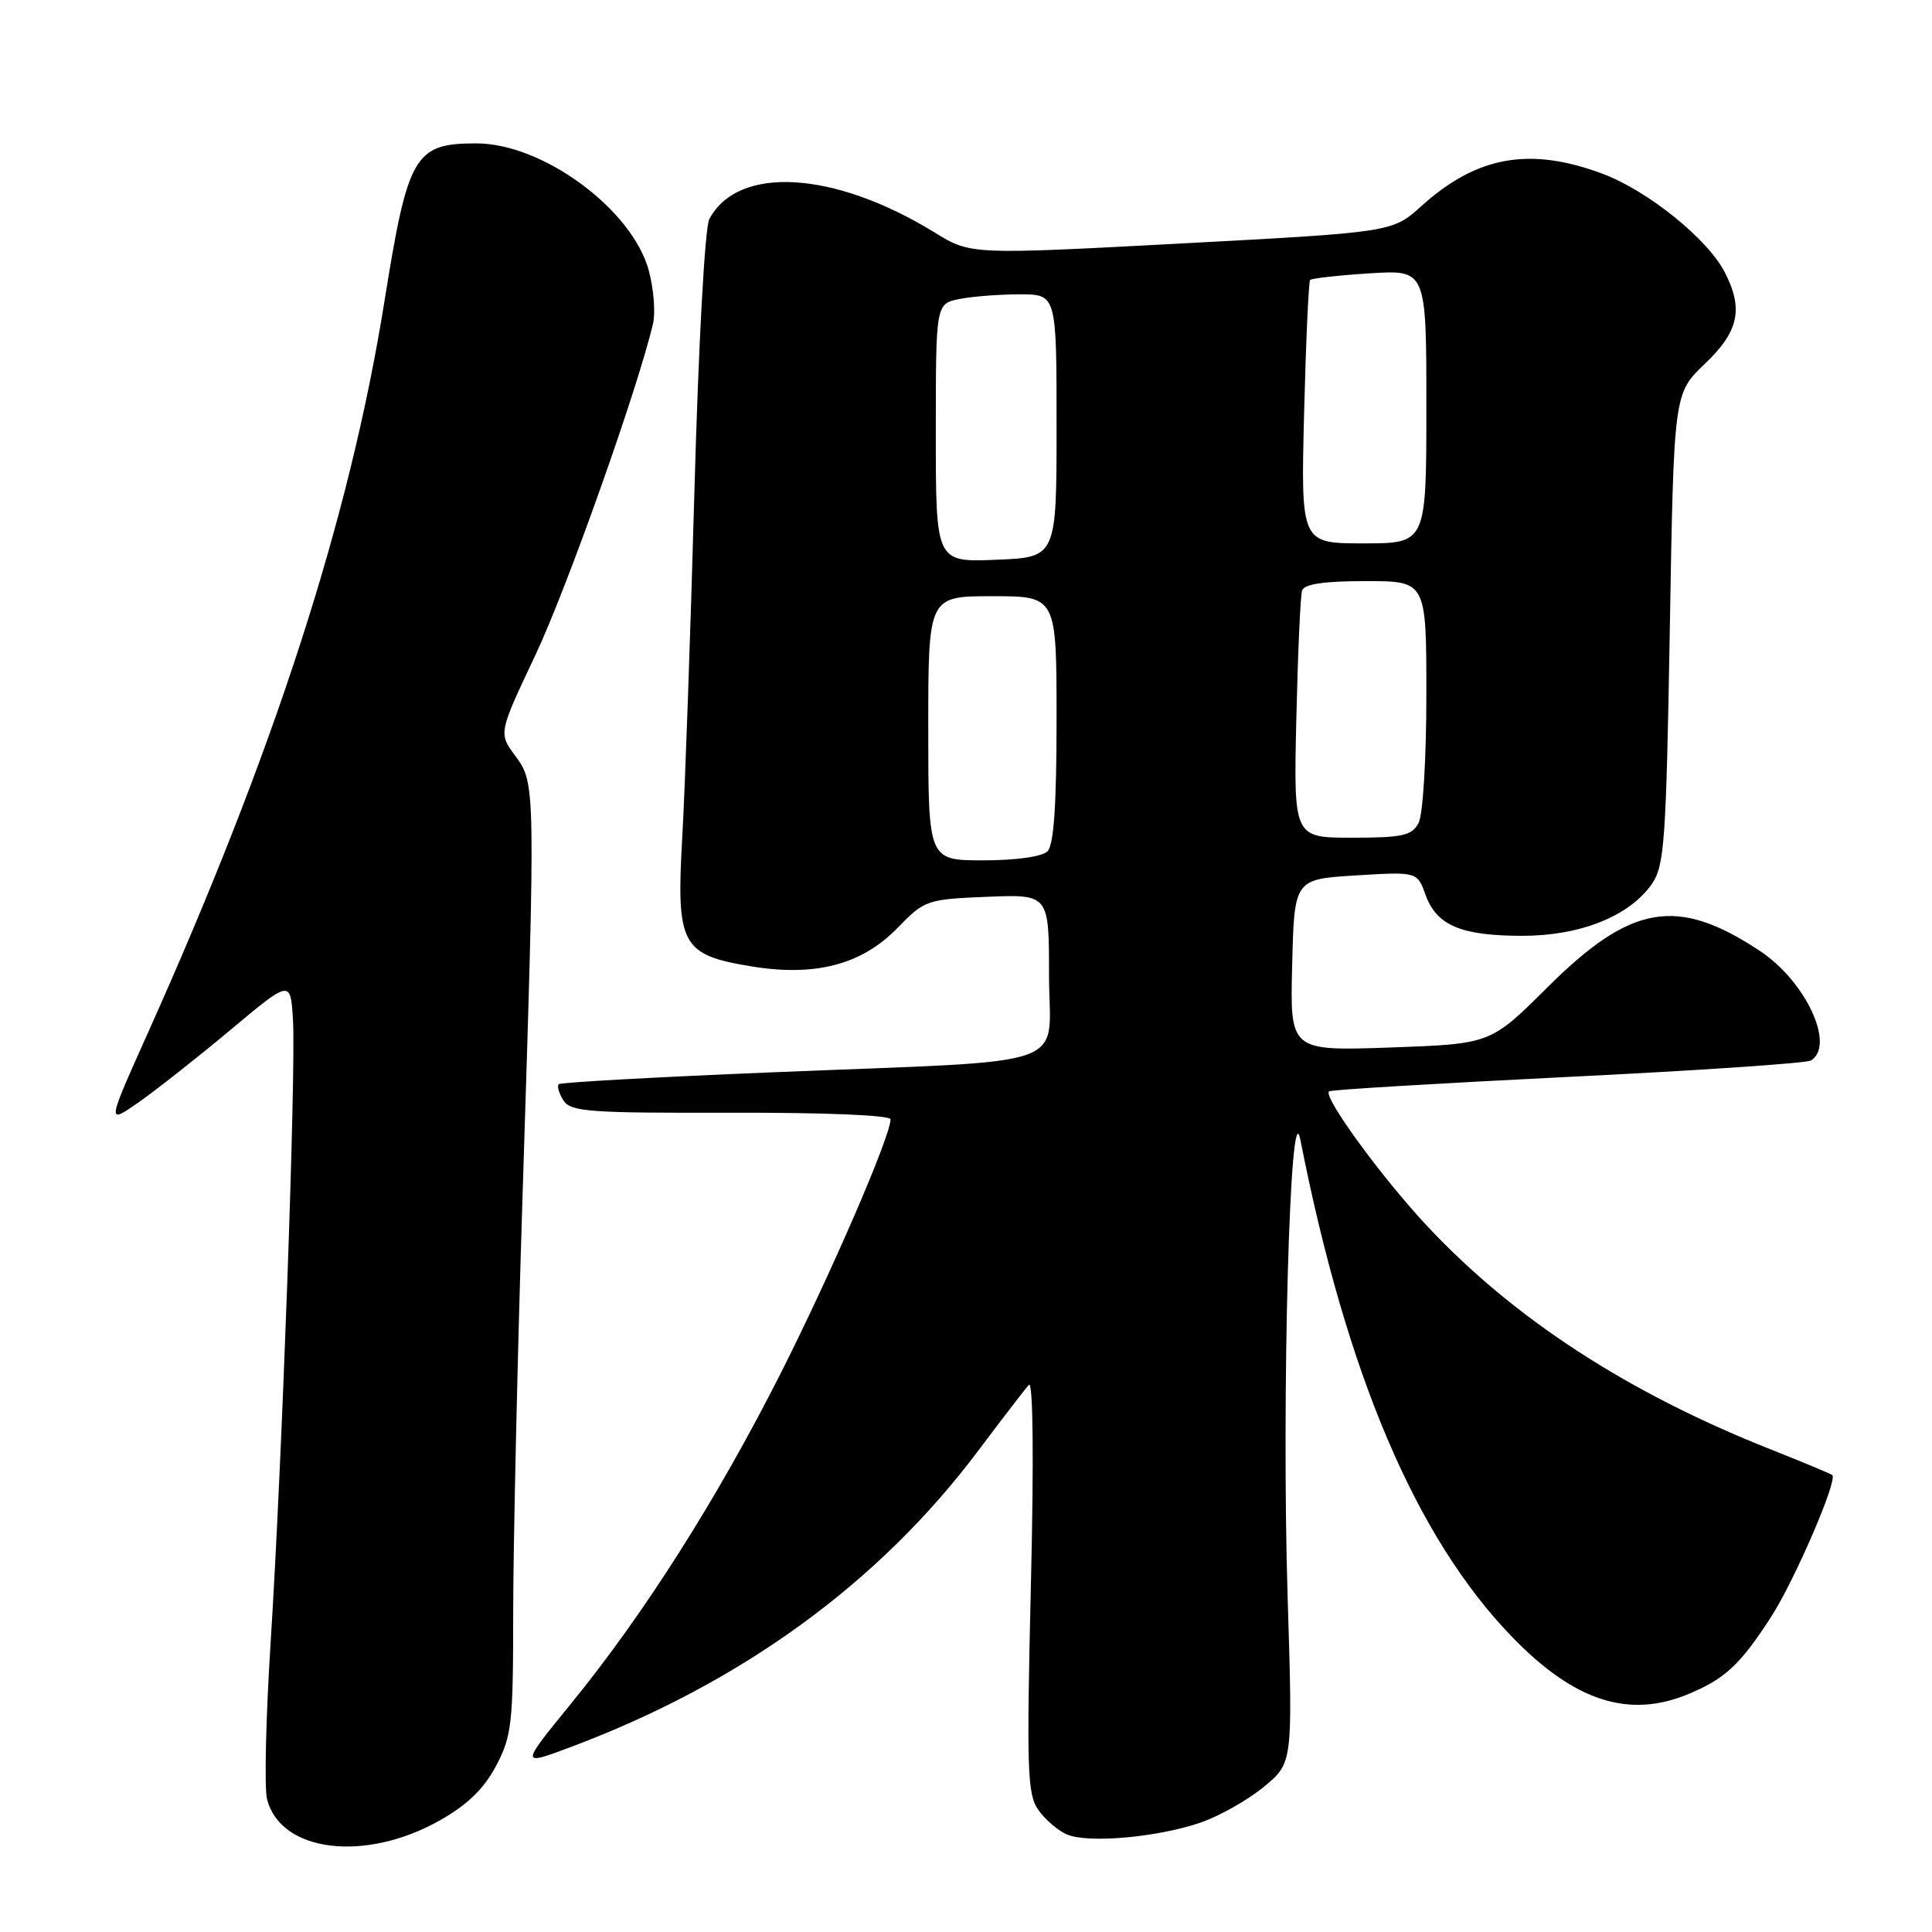 <?xml version="1.0" encoding="UTF-8" standalone="no"?>
<!DOCTYPE svg PUBLIC "-//W3C//DTD SVG 1.1//EN" "http://www.w3.org/Graphics/SVG/1.1/DTD/svg11.dtd" >
<svg xmlns="http://www.w3.org/2000/svg" xmlns:xlink="http://www.w3.org/1999/xlink" version="1.1" viewBox="0 0 256 256">
 <g >
 <path fill="currentColor"
d=" M 58.28 241.21 C 61.93 239.15 64.12 237.03 65.73 233.99 C 67.82 230.03 68.00 228.40 68.00 213.59 C 68.01 204.74 68.56 179.95 69.24 158.50 C 70.97 103.99 70.97 103.80 68.28 100.16 C 66.05 97.15 66.05 97.15 70.93 86.83 C 75.08 78.06 84.50 51.54 86.53 42.88 C 86.87 41.45 86.62 38.30 85.98 35.88 C 83.80 27.76 71.94 19.00 63.12 19.00 C 54.91 19.00 54.05 20.48 50.93 40.00 C 46.32 68.75 36.36 99.53 19.51 137.06 C 14.16 148.99 14.16 148.99 18.33 146.09 C 20.62 144.49 26.10 140.18 30.50 136.50 C 38.50 129.80 38.50 129.80 38.82 135.15 C 39.23 142.04 37.37 193.87 35.87 217.47 C 35.23 227.50 35.01 236.91 35.38 238.38 C 37.15 245.43 48.36 246.82 58.28 241.21 Z  M 159.06 241.51 C 161.56 240.65 165.34 238.52 167.46 236.77 C 171.30 233.60 171.30 233.60 170.62 211.69 C 169.80 185.13 170.93 144.09 172.30 151.00 C 178.43 182.13 187.62 203.72 200.32 216.86 C 208.60 225.43 215.82 227.77 223.75 224.46 C 228.61 222.43 230.61 220.55 234.71 214.20 C 237.79 209.41 243.51 196.17 242.79 195.46 C 242.63 195.30 238.90 193.75 234.50 192.00 C 215.66 184.53 200.58 174.72 189.10 162.45 C 183.06 155.99 175.29 145.34 176.10 144.61 C 176.32 144.40 190.55 143.55 207.71 142.70 C 224.88 141.86 239.39 140.88 239.96 140.52 C 243.22 138.51 239.28 130.04 233.21 126.01 C 222.22 118.74 216.13 119.78 205.00 130.87 C 197.50 138.33 197.50 138.33 184.22 138.80 C 170.93 139.26 170.93 139.26 171.22 127.88 C 171.50 116.50 171.50 116.50 179.64 116.00 C 187.78 115.50 187.78 115.50 188.90 118.59 C 190.36 122.63 193.61 124.00 201.73 124.00 C 209.39 124.00 215.87 121.41 218.86 117.16 C 220.55 114.74 220.77 111.65 221.26 83.31 C 221.79 52.12 221.79 52.12 225.90 48.21 C 230.40 43.93 231.05 40.93 228.53 36.06 C 226.25 31.64 218.34 25.27 212.36 23.03 C 202.71 19.42 195.70 20.67 188.36 27.29 C 184.50 30.77 184.50 30.77 156.56 32.26 C 128.63 33.75 128.63 33.75 123.85 30.81 C 110.53 22.62 97.82 21.86 93.99 29.02 C 93.40 30.12 92.55 45.61 92.01 65.22 C 91.49 84.08 90.76 104.67 90.40 111.00 C 89.59 125.20 90.29 126.52 99.50 128.04 C 108.03 129.45 114.19 127.83 118.93 122.95 C 122.52 119.26 122.80 119.16 130.81 118.83 C 139.00 118.50 139.00 118.50 139.00 129.19 C 139.00 141.88 143.16 140.41 102.50 142.08 C 87.10 142.71 74.29 143.42 74.04 143.66 C 73.78 143.90 74.06 144.86 74.65 145.80 C 75.62 147.32 78.02 147.49 96.87 147.44 C 109.32 147.41 118.00 147.77 118.00 148.32 C 118.00 150.56 110.16 168.67 103.43 182.00 C 95.03 198.61 85.36 213.85 75.65 225.76 C 68.92 234.01 68.92 234.01 75.71 231.46 C 98.27 222.99 116.51 209.71 129.64 192.20 C 132.82 187.96 135.83 184.05 136.33 183.50 C 136.89 182.89 137.00 193.26 136.60 210.00 C 136.02 234.51 136.12 237.75 137.58 239.82 C 138.48 241.10 140.18 242.56 141.36 243.07 C 144.16 244.28 153.31 243.47 159.06 241.51 Z  M 123.00 96.50 C 123.00 79.00 123.00 79.00 131.50 79.00 C 140.00 79.00 140.00 79.00 140.00 95.30 C 140.00 106.64 139.64 111.96 138.80 112.80 C 138.09 113.51 134.64 114.00 130.30 114.00 C 123.00 114.00 123.00 114.00 123.00 96.50 Z  M 171.77 95.25 C 171.97 86.59 172.31 78.94 172.53 78.25 C 172.81 77.39 175.43 77.00 180.97 77.00 C 189.00 77.00 189.00 77.00 189.00 92.07 C 189.00 100.54 188.55 107.98 187.96 109.07 C 187.08 110.72 185.82 111.00 179.17 111.00 C 171.41 111.00 171.41 111.00 171.77 95.25 Z  M 124.00 57.38 C 124.00 40.25 124.00 40.25 127.13 39.62 C 128.84 39.28 132.44 39.00 135.12 39.00 C 140.00 39.00 140.00 39.00 140.00 56.42 C 140.00 73.85 140.00 73.85 132.00 74.17 C 124.00 74.50 124.00 74.50 124.00 57.38 Z  M 172.80 54.75 C 173.04 45.26 173.40 37.32 173.60 37.10 C 173.80 36.88 177.35 36.48 181.48 36.22 C 189.00 35.74 189.00 35.74 189.00 53.87 C 189.00 72.00 189.00 72.00 180.69 72.00 C 172.37 72.00 172.37 72.00 172.80 54.75 Z "/>
</g>
</svg>